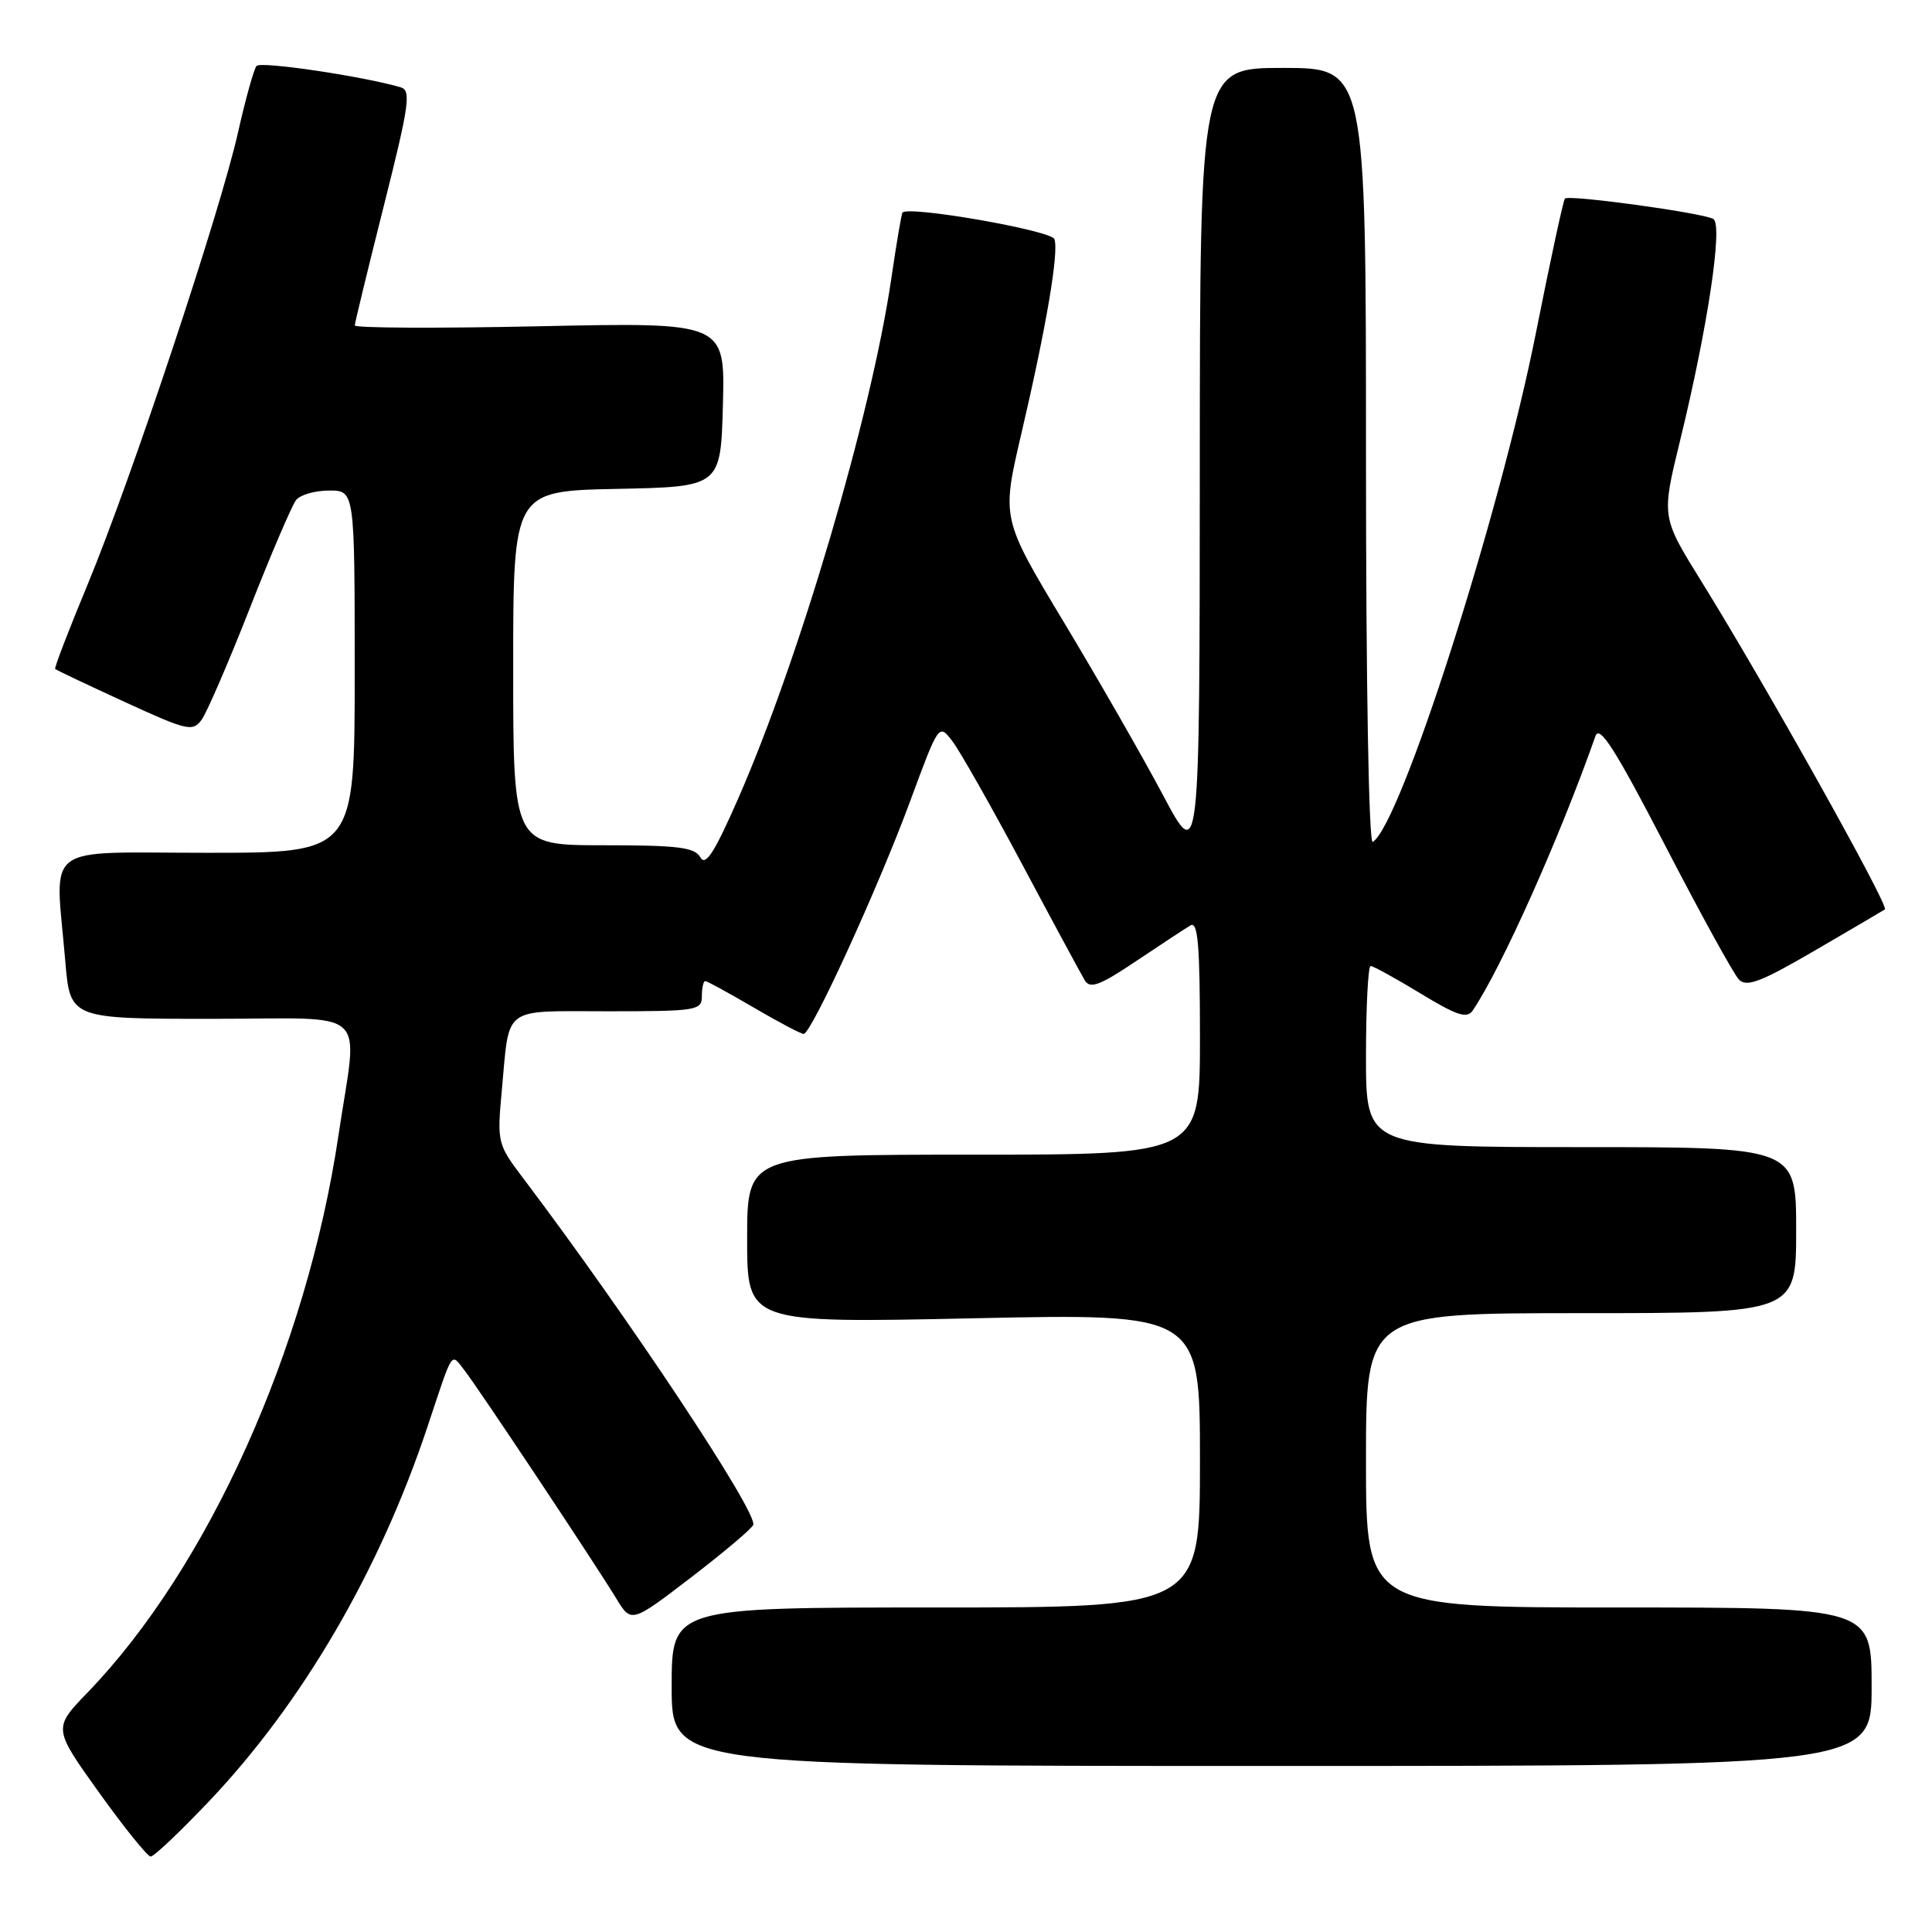 <?xml version="1.0" encoding="UTF-8" standalone="no"?>
<!DOCTYPE svg PUBLIC "-//W3C//DTD SVG 1.1//EN" "http://www.w3.org/Graphics/SVG/1.1/DTD/svg11.dtd" >
<svg xmlns="http://www.w3.org/2000/svg" xmlns:xlink="http://www.w3.org/1999/xlink" version="1.1" viewBox="0 0 256 256">
 <g >
 <path fill="currentColor"
d=" M 27.67 238.71 C 40.08 225.64 50.30 208.13 56.66 189.00 C 60.11 178.64 59.71 179.25 61.54 181.57 C 63.29 183.79 78.65 206.88 81.65 211.79 C 83.65 215.08 83.65 215.08 91.58 209.01 C 95.93 205.67 99.64 202.54 99.81 202.05 C 100.39 200.37 83.14 174.38 69.24 156.01 C 65.92 151.61 65.86 151.36 66.49 144.51 C 67.55 133.12 66.37 134.00 80.57 134.00 C 92.33 134.00 93.00 133.89 93.00 132.00 C 93.00 130.90 93.20 130.00 93.45 130.00 C 93.69 130.00 96.58 131.58 99.86 133.50 C 103.15 135.43 106.13 137.00 106.49 137.00 C 107.50 137.00 116.36 117.64 120.59 106.19 C 124.40 95.87 124.40 95.87 126.18 98.19 C 127.16 99.46 131.32 106.80 135.43 114.50 C 139.53 122.20 143.28 129.14 143.75 129.92 C 144.45 131.06 145.77 130.56 150.56 127.34 C 153.83 125.15 157.06 123.02 157.75 122.62 C 158.73 122.04 159.00 125.27 159.00 137.44 C 159.00 153.00 159.00 153.00 129.00 153.00 C 99.00 153.00 99.00 153.00 99.00 164.16 C 99.00 175.32 99.00 175.32 129.00 174.68 C 159.00 174.04 159.00 174.04 159.00 193.52 C 159.00 213.00 159.00 213.00 124.00 213.00 C 89.00 213.00 89.00 213.00 89.00 223.50 C 89.00 234.00 89.00 234.00 168.50 234.00 C 248.00 234.00 248.00 234.00 248.00 223.50 C 248.00 213.00 248.00 213.00 214.50 213.00 C 181.00 213.00 181.00 213.00 181.00 193.50 C 181.00 174.00 181.00 174.00 209.50 174.00 C 238.00 174.00 238.00 174.00 238.00 163.00 C 238.00 152.00 238.00 152.00 209.50 152.00 C 181.00 152.00 181.00 152.00 181.00 140.00 C 181.00 133.40 181.28 128.00 181.62 128.00 C 181.96 128.00 184.93 129.64 188.23 131.64 C 193.08 134.59 194.39 135.01 195.15 133.89 C 198.95 128.25 206.60 111.16 211.41 97.53 C 211.95 96.01 214.04 99.29 220.64 112.03 C 225.33 121.09 229.73 129.08 230.41 129.79 C 231.43 130.85 233.33 130.12 240.58 125.89 C 245.49 123.03 249.62 120.60 249.76 120.50 C 250.35 120.08 233.87 90.61 225.42 77.00 C 220.15 68.50 220.15 68.50 222.59 58.50 C 226.27 43.45 228.32 29.82 227.03 29.02 C 225.74 28.22 207.90 25.77 207.36 26.31 C 207.15 26.52 205.42 34.53 203.52 44.10 C 198.70 68.34 185.58 109.29 181.90 111.56 C 181.37 111.89 181.00 90.79 181.00 60.56 C 181.00 9.00 181.00 9.00 170.00 9.00 C 159.00 9.00 159.00 9.00 158.98 61.75 C 158.96 114.50 158.96 114.50 154.11 105.37 C 151.45 100.35 145.54 90.05 140.99 82.48 C 132.71 68.72 132.71 68.72 135.30 57.61 C 138.65 43.29 140.34 33.33 139.71 31.68 C 139.26 30.52 120.29 27.22 119.58 28.17 C 119.45 28.35 118.77 32.33 118.09 37.00 C 115.43 55.07 105.93 87.30 97.81 105.82 C 94.66 113.00 93.48 114.83 92.80 113.60 C 92.05 112.27 89.87 112.00 79.95 112.00 C 68.00 112.00 68.00 112.00 68.00 88.53 C 68.00 65.06 68.00 65.06 81.75 64.78 C 95.50 64.50 95.50 64.50 95.79 53.60 C 96.07 42.71 96.07 42.71 71.54 43.23 C 58.04 43.52 47.00 43.47 47.01 43.12 C 47.02 42.78 48.75 35.65 50.86 27.27 C 54.22 13.93 54.50 11.98 53.10 11.57 C 48.08 10.10 34.53 8.09 33.99 8.74 C 33.64 9.16 32.54 13.10 31.55 17.50 C 29.19 28.04 17.35 63.62 11.61 77.45 C 9.11 83.47 7.17 88.51 7.31 88.64 C 7.44 88.78 11.58 90.74 16.50 93.00 C 24.81 96.82 25.53 96.99 26.71 95.38 C 27.41 94.42 30.29 87.76 33.11 80.57 C 35.93 73.38 38.69 66.94 39.24 66.25 C 39.79 65.56 41.76 65.00 43.62 65.00 C 47.00 65.00 47.00 65.00 47.00 89.00 C 47.00 113.00 47.00 113.00 27.50 113.00 C 5.28 113.00 7.30 111.46 8.65 127.35 C 9.29 135.00 9.29 135.00 28.16 135.00 C 49.46 135.00 47.43 133.11 44.84 150.50 C 40.63 178.73 27.57 207.72 11.62 224.25 C 7.03 229.00 7.03 229.00 13.11 237.50 C 16.46 242.17 19.54 246.00 19.97 246.00 C 20.40 246.00 23.86 242.72 27.67 238.71 Z "/>
</g>
</svg>